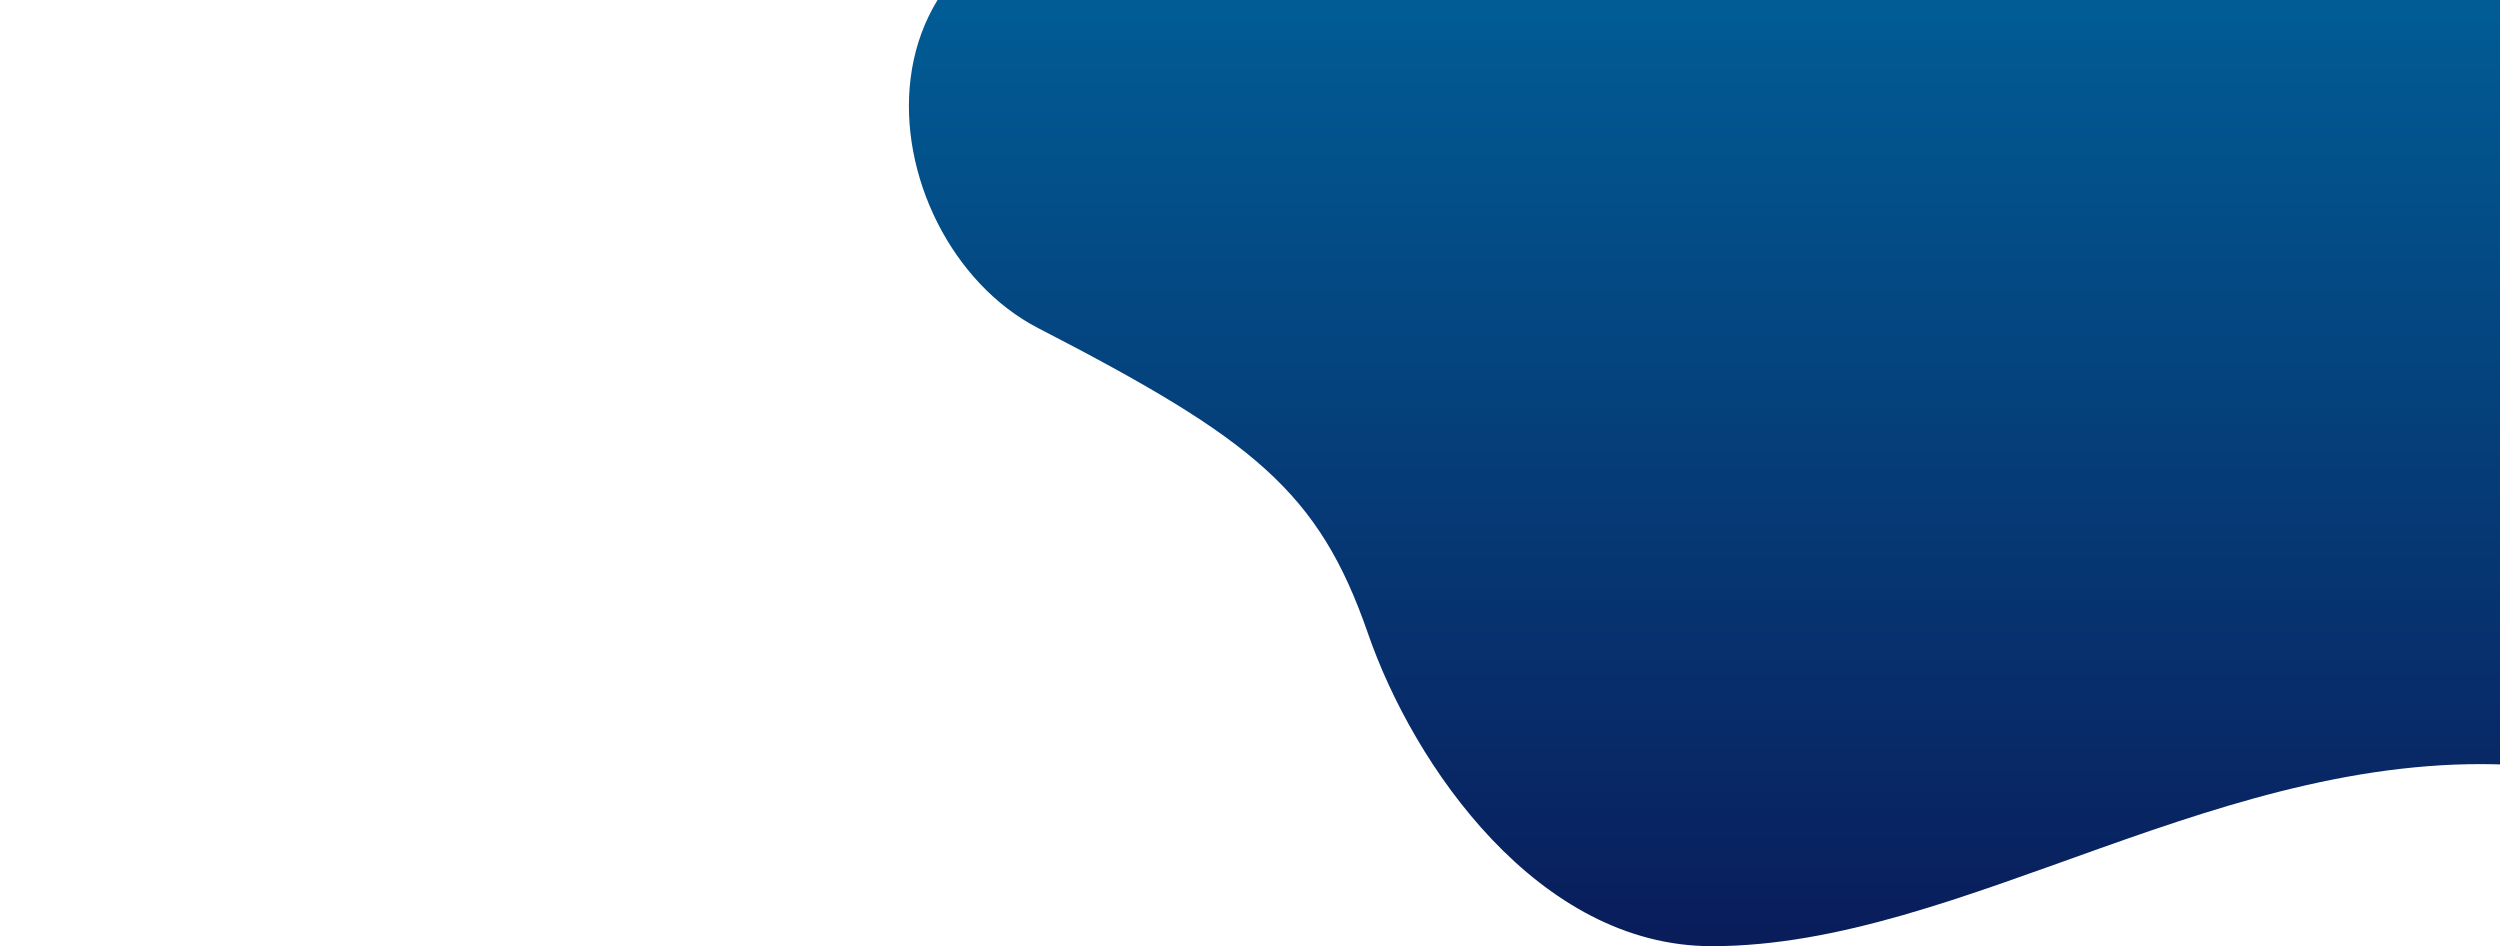 <svg width="1440" height="545" viewBox="0 0 1440 545" fill="none" xmlns="http://www.w3.org/2000/svg">
<g clip-path="url(#clip0_2_2)">
<path d="M598 189C498.8 137.8 474 -61 680 -61C945.333 -90.333 1111.6 -178.2 1134 -175C1156.4 -171.8 1540 -141.667 1668 -115L1760 133C1738 333 1591.6 450.6 1454 441C1282 429 1131.38 545 986 545C886 545 814.308 441 788 365C759.615 283 722 253 598 189Z" fill="url(#paint0_linear_2_2)"/>
</g>
<defs>
<linearGradient id="paint0_linear_2_2" x1="1142" y1="-67" x2="1142" y2="785" gradientUnits="userSpaceOnUse">
<stop stop-color="#00649C"/>
<stop offset="1" stop-color="#0D0041"/>
</linearGradient>
<clipPath id="clip0_2_2">
<rect width="1920" height="4385" fill="white" transform="translate(-240)"/>
</clipPath>
</defs>
</svg>
